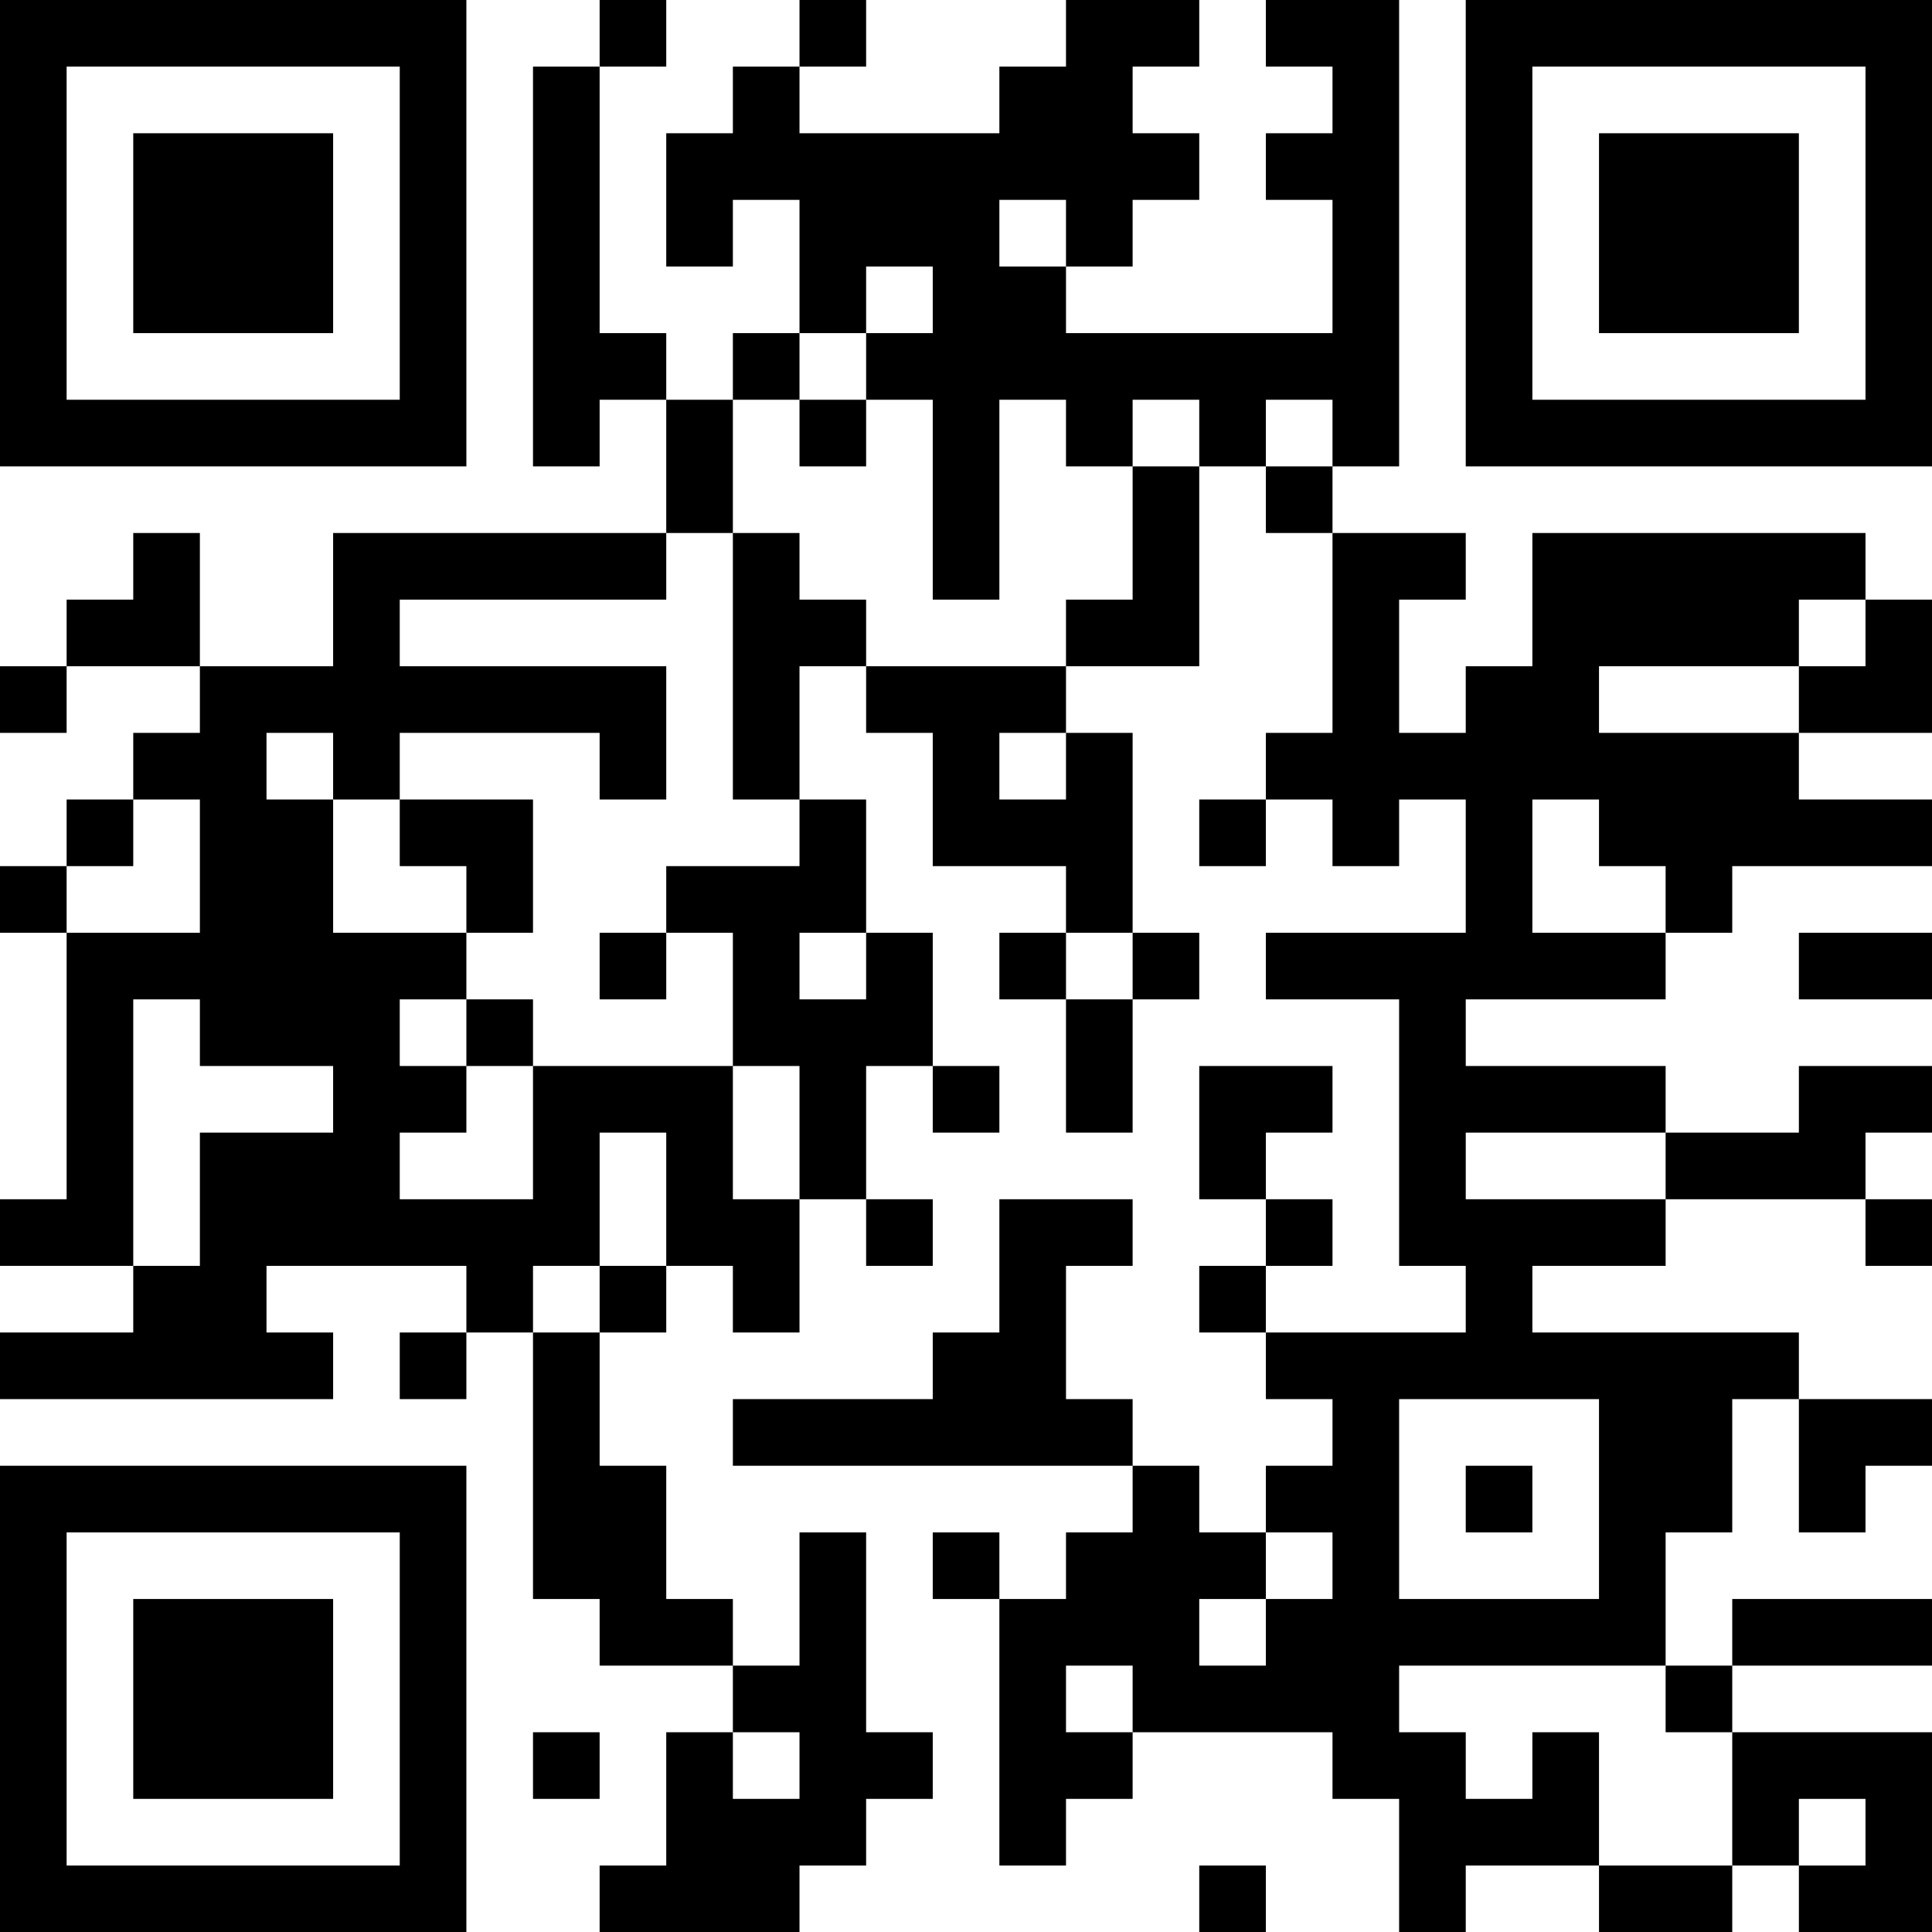 <?xml version="1.0" encoding="UTF-8"?>
<svg xmlns="http://www.w3.org/2000/svg" version="1.1" width="200" height="200" viewBox="0 0 200 200"><rect x="0" y="0" width="200" height="200" fill="#ffffff"/><g transform="scale(6.897)"><g transform="translate(0,0)"><path fill-rule="evenodd" d="M9 0L9 1L8 1L8 7L9 7L9 6L10 6L10 8L5 8L5 10L3 10L3 8L2 8L2 9L1 9L1 10L0 10L0 11L1 11L1 10L3 10L3 11L2 11L2 12L1 12L1 13L0 13L0 14L1 14L1 18L0 18L0 19L2 19L2 20L0 20L0 21L5 21L5 20L4 20L4 19L7 19L7 20L6 20L6 21L7 21L7 20L8 20L8 24L9 24L9 25L11 25L11 26L10 26L10 28L9 28L9 29L12 29L12 28L13 28L13 27L14 27L14 26L13 26L13 23L12 23L12 25L11 25L11 24L10 24L10 22L9 22L9 20L10 20L10 19L11 19L11 20L12 20L12 18L13 18L13 19L14 19L14 18L13 18L13 16L14 16L14 17L15 17L15 16L14 16L14 14L13 14L13 12L12 12L12 10L13 10L13 11L14 11L14 13L16 13L16 14L15 14L15 15L16 15L16 17L17 17L17 15L18 15L18 14L17 14L17 11L16 11L16 10L18 10L18 7L19 7L19 8L20 8L20 11L19 11L19 12L18 12L18 13L19 13L19 12L20 12L20 13L21 13L21 12L22 12L22 14L19 14L19 15L21 15L21 19L22 19L22 20L19 20L19 19L20 19L20 18L19 18L19 17L20 17L20 16L18 16L18 18L19 18L19 19L18 19L18 20L19 20L19 21L20 21L20 22L19 22L19 23L18 23L18 22L17 22L17 21L16 21L16 19L17 19L17 18L15 18L15 20L14 20L14 21L11 21L11 22L17 22L17 23L16 23L16 24L15 24L15 23L14 23L14 24L15 24L15 28L16 28L16 27L17 27L17 26L20 26L20 27L21 27L21 29L22 29L22 28L24 28L24 29L26 29L26 28L27 28L27 29L29 29L29 26L26 26L26 25L29 25L29 24L26 24L26 25L25 25L25 23L26 23L26 21L27 21L27 23L28 23L28 22L29 22L29 21L27 21L27 20L23 20L23 19L25 19L25 18L28 18L28 19L29 19L29 18L28 18L28 17L29 17L29 16L27 16L27 17L25 17L25 16L22 16L22 15L25 15L25 14L26 14L26 13L29 13L29 12L27 12L27 11L29 11L29 9L28 9L28 8L23 8L23 10L22 10L22 11L21 11L21 9L22 9L22 8L20 8L20 7L21 7L21 0L19 0L19 1L20 1L20 2L19 2L19 3L20 3L20 5L16 5L16 4L17 4L17 3L18 3L18 2L17 2L17 1L18 1L18 0L16 0L16 1L15 1L15 2L12 2L12 1L13 1L13 0L12 0L12 1L11 1L11 2L10 2L10 4L11 4L11 3L12 3L12 5L11 5L11 6L10 6L10 5L9 5L9 1L10 1L10 0ZM15 3L15 4L16 4L16 3ZM13 4L13 5L12 5L12 6L11 6L11 8L10 8L10 9L6 9L6 10L10 10L10 12L9 12L9 11L6 11L6 12L5 12L5 11L4 11L4 12L5 12L5 14L7 14L7 15L6 15L6 16L7 16L7 17L6 17L6 18L8 18L8 16L11 16L11 18L12 18L12 16L11 16L11 14L10 14L10 13L12 13L12 12L11 12L11 8L12 8L12 9L13 9L13 10L16 10L16 9L17 9L17 7L18 7L18 6L17 6L17 7L16 7L16 6L15 6L15 9L14 9L14 6L13 6L13 5L14 5L14 4ZM12 6L12 7L13 7L13 6ZM19 6L19 7L20 7L20 6ZM27 9L27 10L24 10L24 11L27 11L27 10L28 10L28 9ZM15 11L15 12L16 12L16 11ZM2 12L2 13L1 13L1 14L3 14L3 12ZM6 12L6 13L7 13L7 14L8 14L8 12ZM23 12L23 14L25 14L25 13L24 13L24 12ZM9 14L9 15L10 15L10 14ZM12 14L12 15L13 15L13 14ZM16 14L16 15L17 15L17 14ZM27 14L27 15L29 15L29 14ZM2 15L2 19L3 19L3 17L5 17L5 16L3 16L3 15ZM7 15L7 16L8 16L8 15ZM9 17L9 19L8 19L8 20L9 20L9 19L10 19L10 17ZM22 17L22 18L25 18L25 17ZM21 21L21 24L24 24L24 21ZM22 22L22 23L23 23L23 22ZM19 23L19 24L18 24L18 25L19 25L19 24L20 24L20 23ZM16 25L16 26L17 26L17 25ZM21 25L21 26L22 26L22 27L23 27L23 26L24 26L24 28L26 28L26 26L25 26L25 25ZM8 26L8 27L9 27L9 26ZM11 26L11 27L12 27L12 26ZM27 27L27 28L28 28L28 27ZM18 28L18 29L19 29L19 28ZM0 0L0 7L7 7L7 0ZM1 1L1 6L6 6L6 1ZM2 2L2 5L5 5L5 2ZM22 0L22 7L29 7L29 0ZM23 1L23 6L28 6L28 1ZM24 2L24 5L27 5L27 2ZM0 22L0 29L7 29L7 22ZM1 23L1 28L6 28L6 23ZM2 24L2 27L5 27L5 24Z" fill="#000000"/></g></g></svg>
